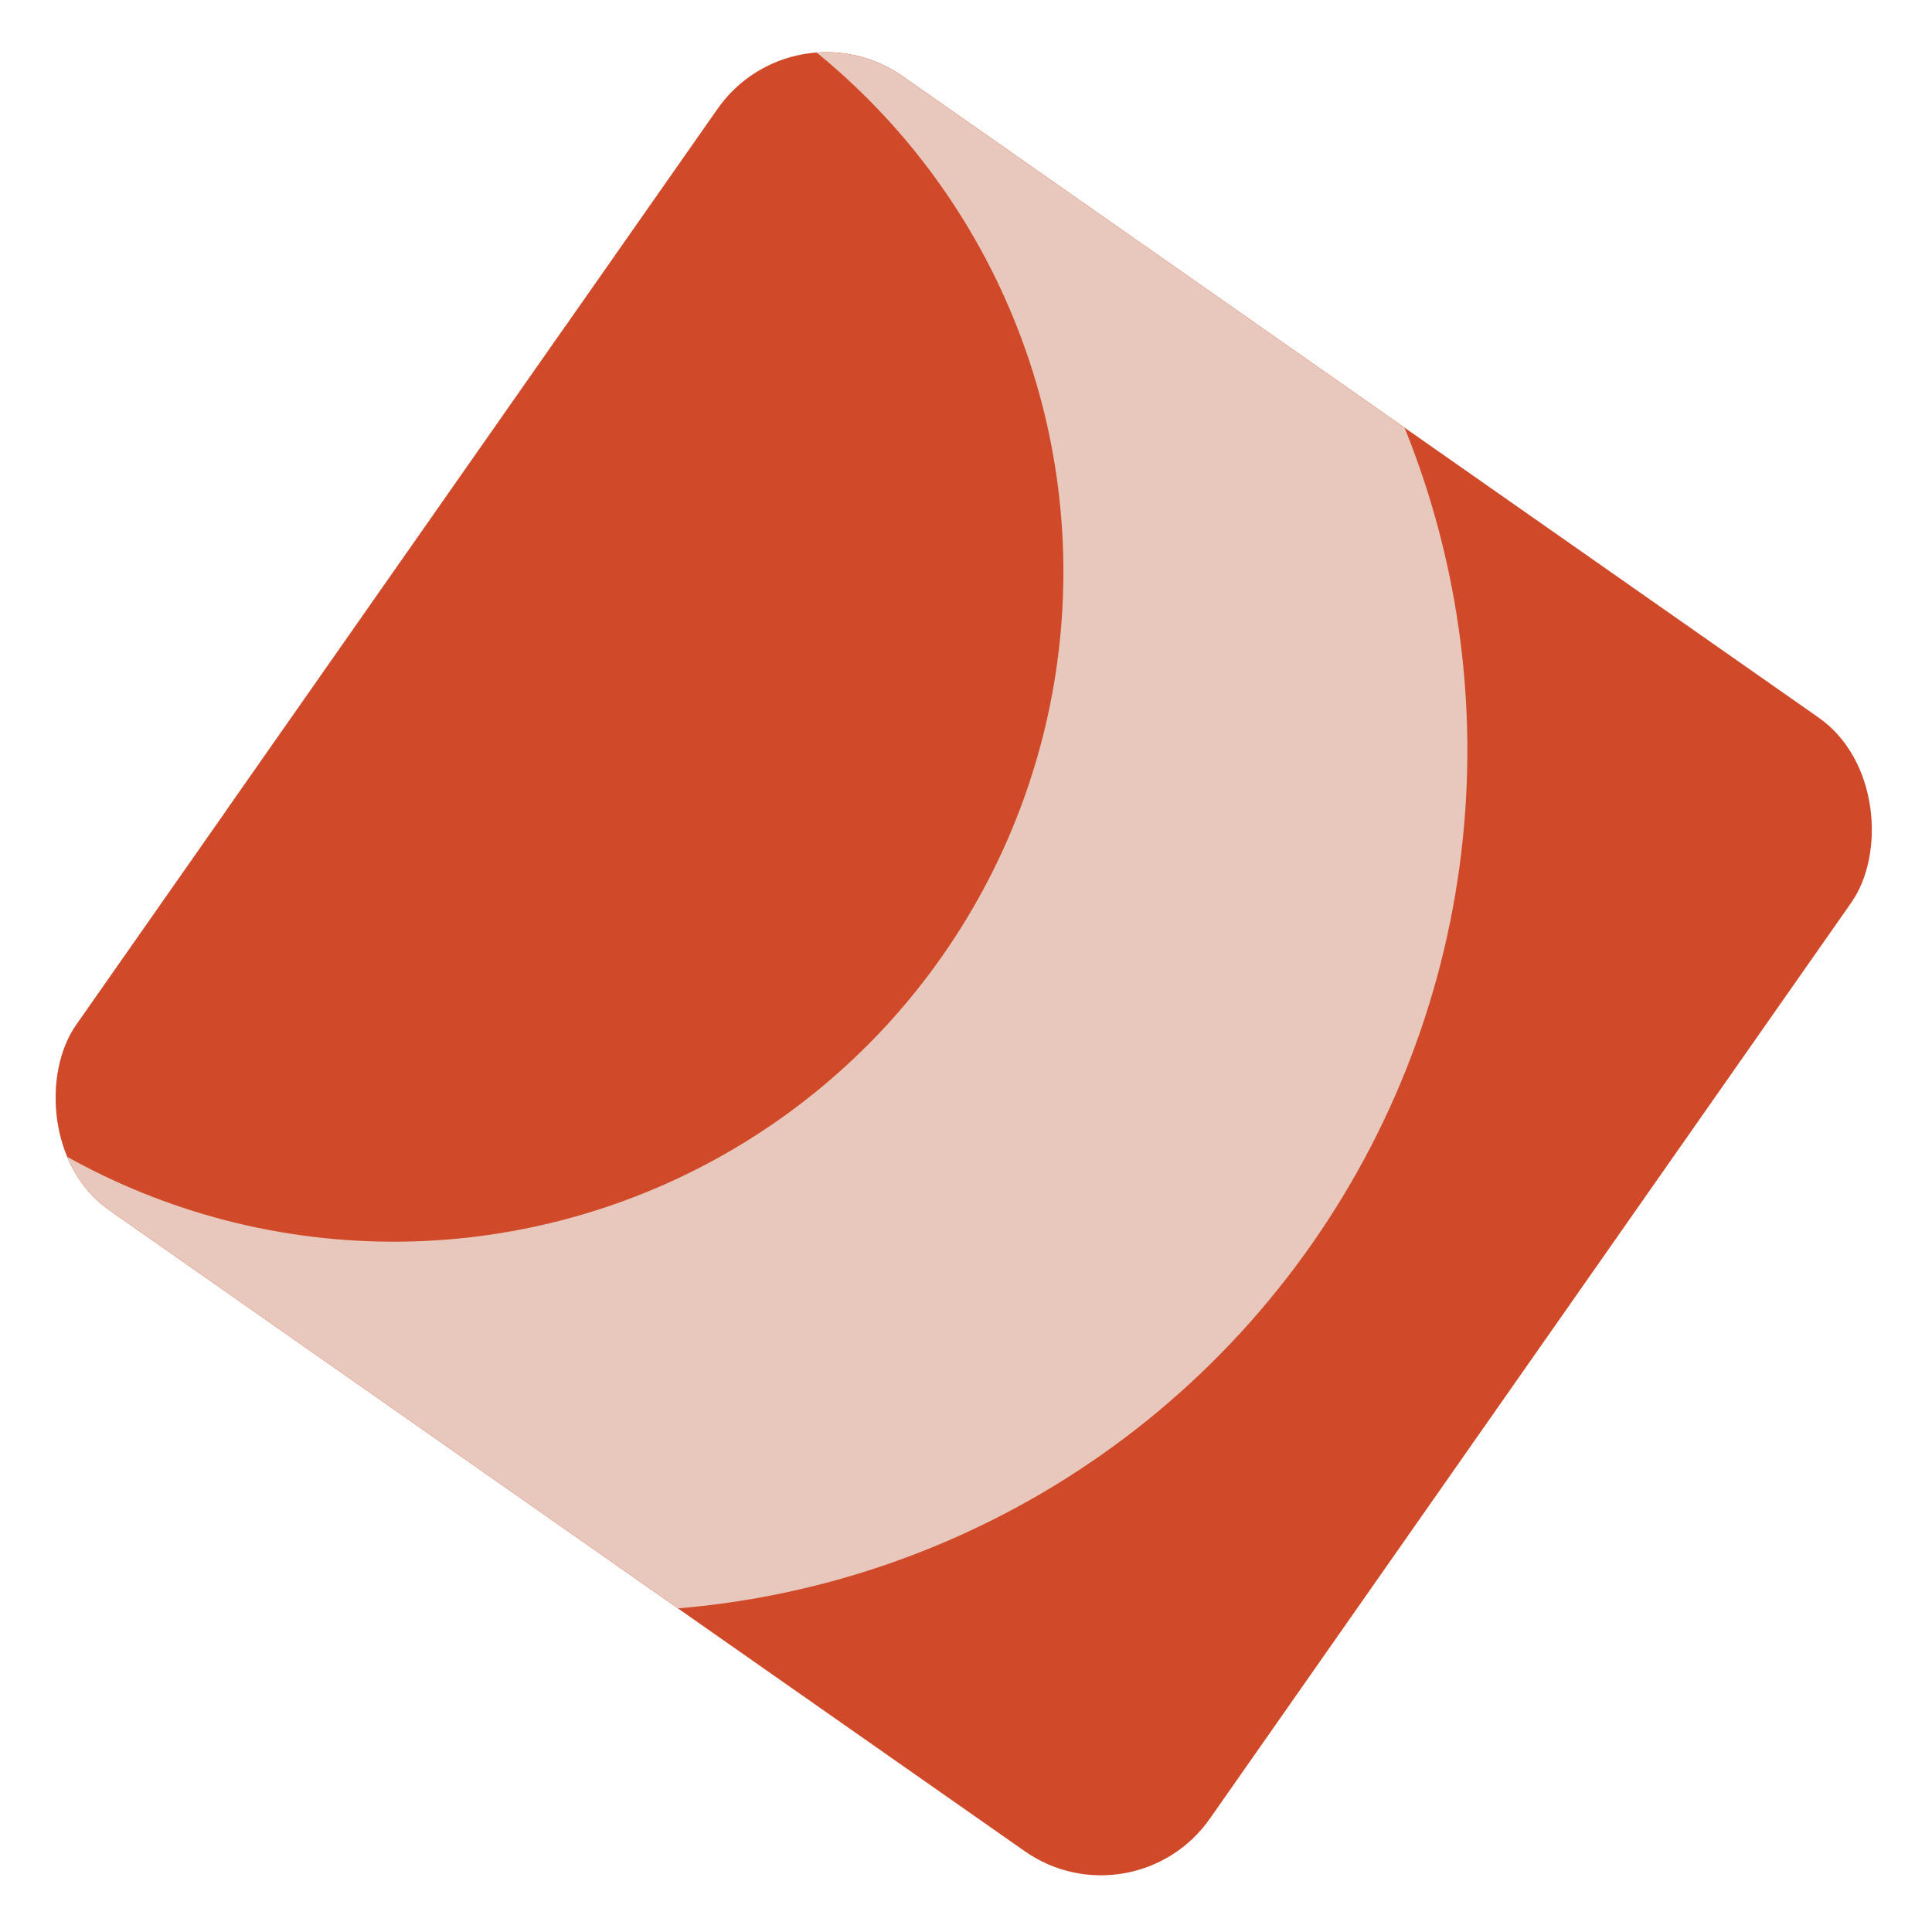 <svg width="349" height="349" viewBox="0 0 349 349" fill="none" xmlns="http://www.w3.org/2000/svg">
<g clip-path="url(#clip0_2611_14)">
<rect x="204.788" y="348.182" width="250" height="250" rx="24" transform="rotate(-145 204.788 348.182)" fill="#D04A29"/>
<circle cx="160.479" cy="164.716" r="121" transform="rotate(-145 160.479 164.716)" fill="#D04A29"/>
<g filter="url(#filter0_d_2611_14)">
<circle cx="109.569" cy="131.569" r="155.5" transform="rotate(-145 109.569 131.569)" fill="#E8C8BC"/>
</g>
<g filter="url(#filter1_d_2611_14)">
<circle cx="71.095" cy="99.302" r="121" transform="rotate(-145 71.095 99.302)" fill="#D04A29"/>
</g>
</g>
<defs>
<filter id="filter0_d_2611_14" x="-89.444" y="-63.444" width="398.027" height="398.026" filterUnits="userSpaceOnUse" color-interpolation-filters="sRGB">
<feFlood flood-opacity="0" result="BackgroundImageFix"/>
<feColorMatrix in="SourceAlpha" type="matrix" values="0 0 0 0 0 0 0 0 0 0 0 0 0 0 0 0 0 0 127 0" result="hardAlpha"/>
<feMorphology radius="20" operator="dilate" in="SourceAlpha" result="effect1_dropShadow_2611_14"/>
<feOffset dy="4"/>
<feGaussianBlur stdDeviation="11.75"/>
<feComposite in2="hardAlpha" operator="out"/>
<feColorMatrix type="matrix" values="0 0 0 0 0 0 0 0 0 0 0 0 0 0 0 0 0 0 0.15 0"/>
<feBlend mode="normal" in2="BackgroundImageFix" result="effect1_dropShadow_2611_14"/>
<feBlend mode="normal" in="SourceGraphic" in2="effect1_dropShadow_2611_14" result="shape"/>
</filter>
<filter id="filter1_d_2611_14" x="-72.915" y="-40.708" width="288.021" height="288.021" filterUnits="userSpaceOnUse" color-interpolation-filters="sRGB">
<feFlood flood-opacity="0" result="BackgroundImageFix"/>
<feColorMatrix in="SourceAlpha" type="matrix" values="0 0 0 0 0 0 0 0 0 0 0 0 0 0 0 0 0 0 127 0" result="hardAlpha"/>
<feMorphology radius="3" operator="dilate" in="SourceAlpha" result="effect1_dropShadow_2611_14"/>
<feOffset dy="4"/>
<feGaussianBlur stdDeviation="10"/>
<feComposite in2="hardAlpha" operator="out"/>
<feColorMatrix type="matrix" values="0 0 0 0 0 0 0 0 0 0 0 0 0 0 0 0 0 0 0.25 0"/>
<feBlend mode="normal" in2="BackgroundImageFix" result="effect1_dropShadow_2611_14"/>
<feBlend mode="normal" in="SourceGraphic" in2="effect1_dropShadow_2611_14" result="shape"/>
</filter>
<clipPath id="clip0_2611_14">
<rect x="204.788" y="348.182" width="250" height="250" rx="24" transform="rotate(-145 204.788 348.182)" fill="white"/>
</clipPath>
</defs>
</svg>
